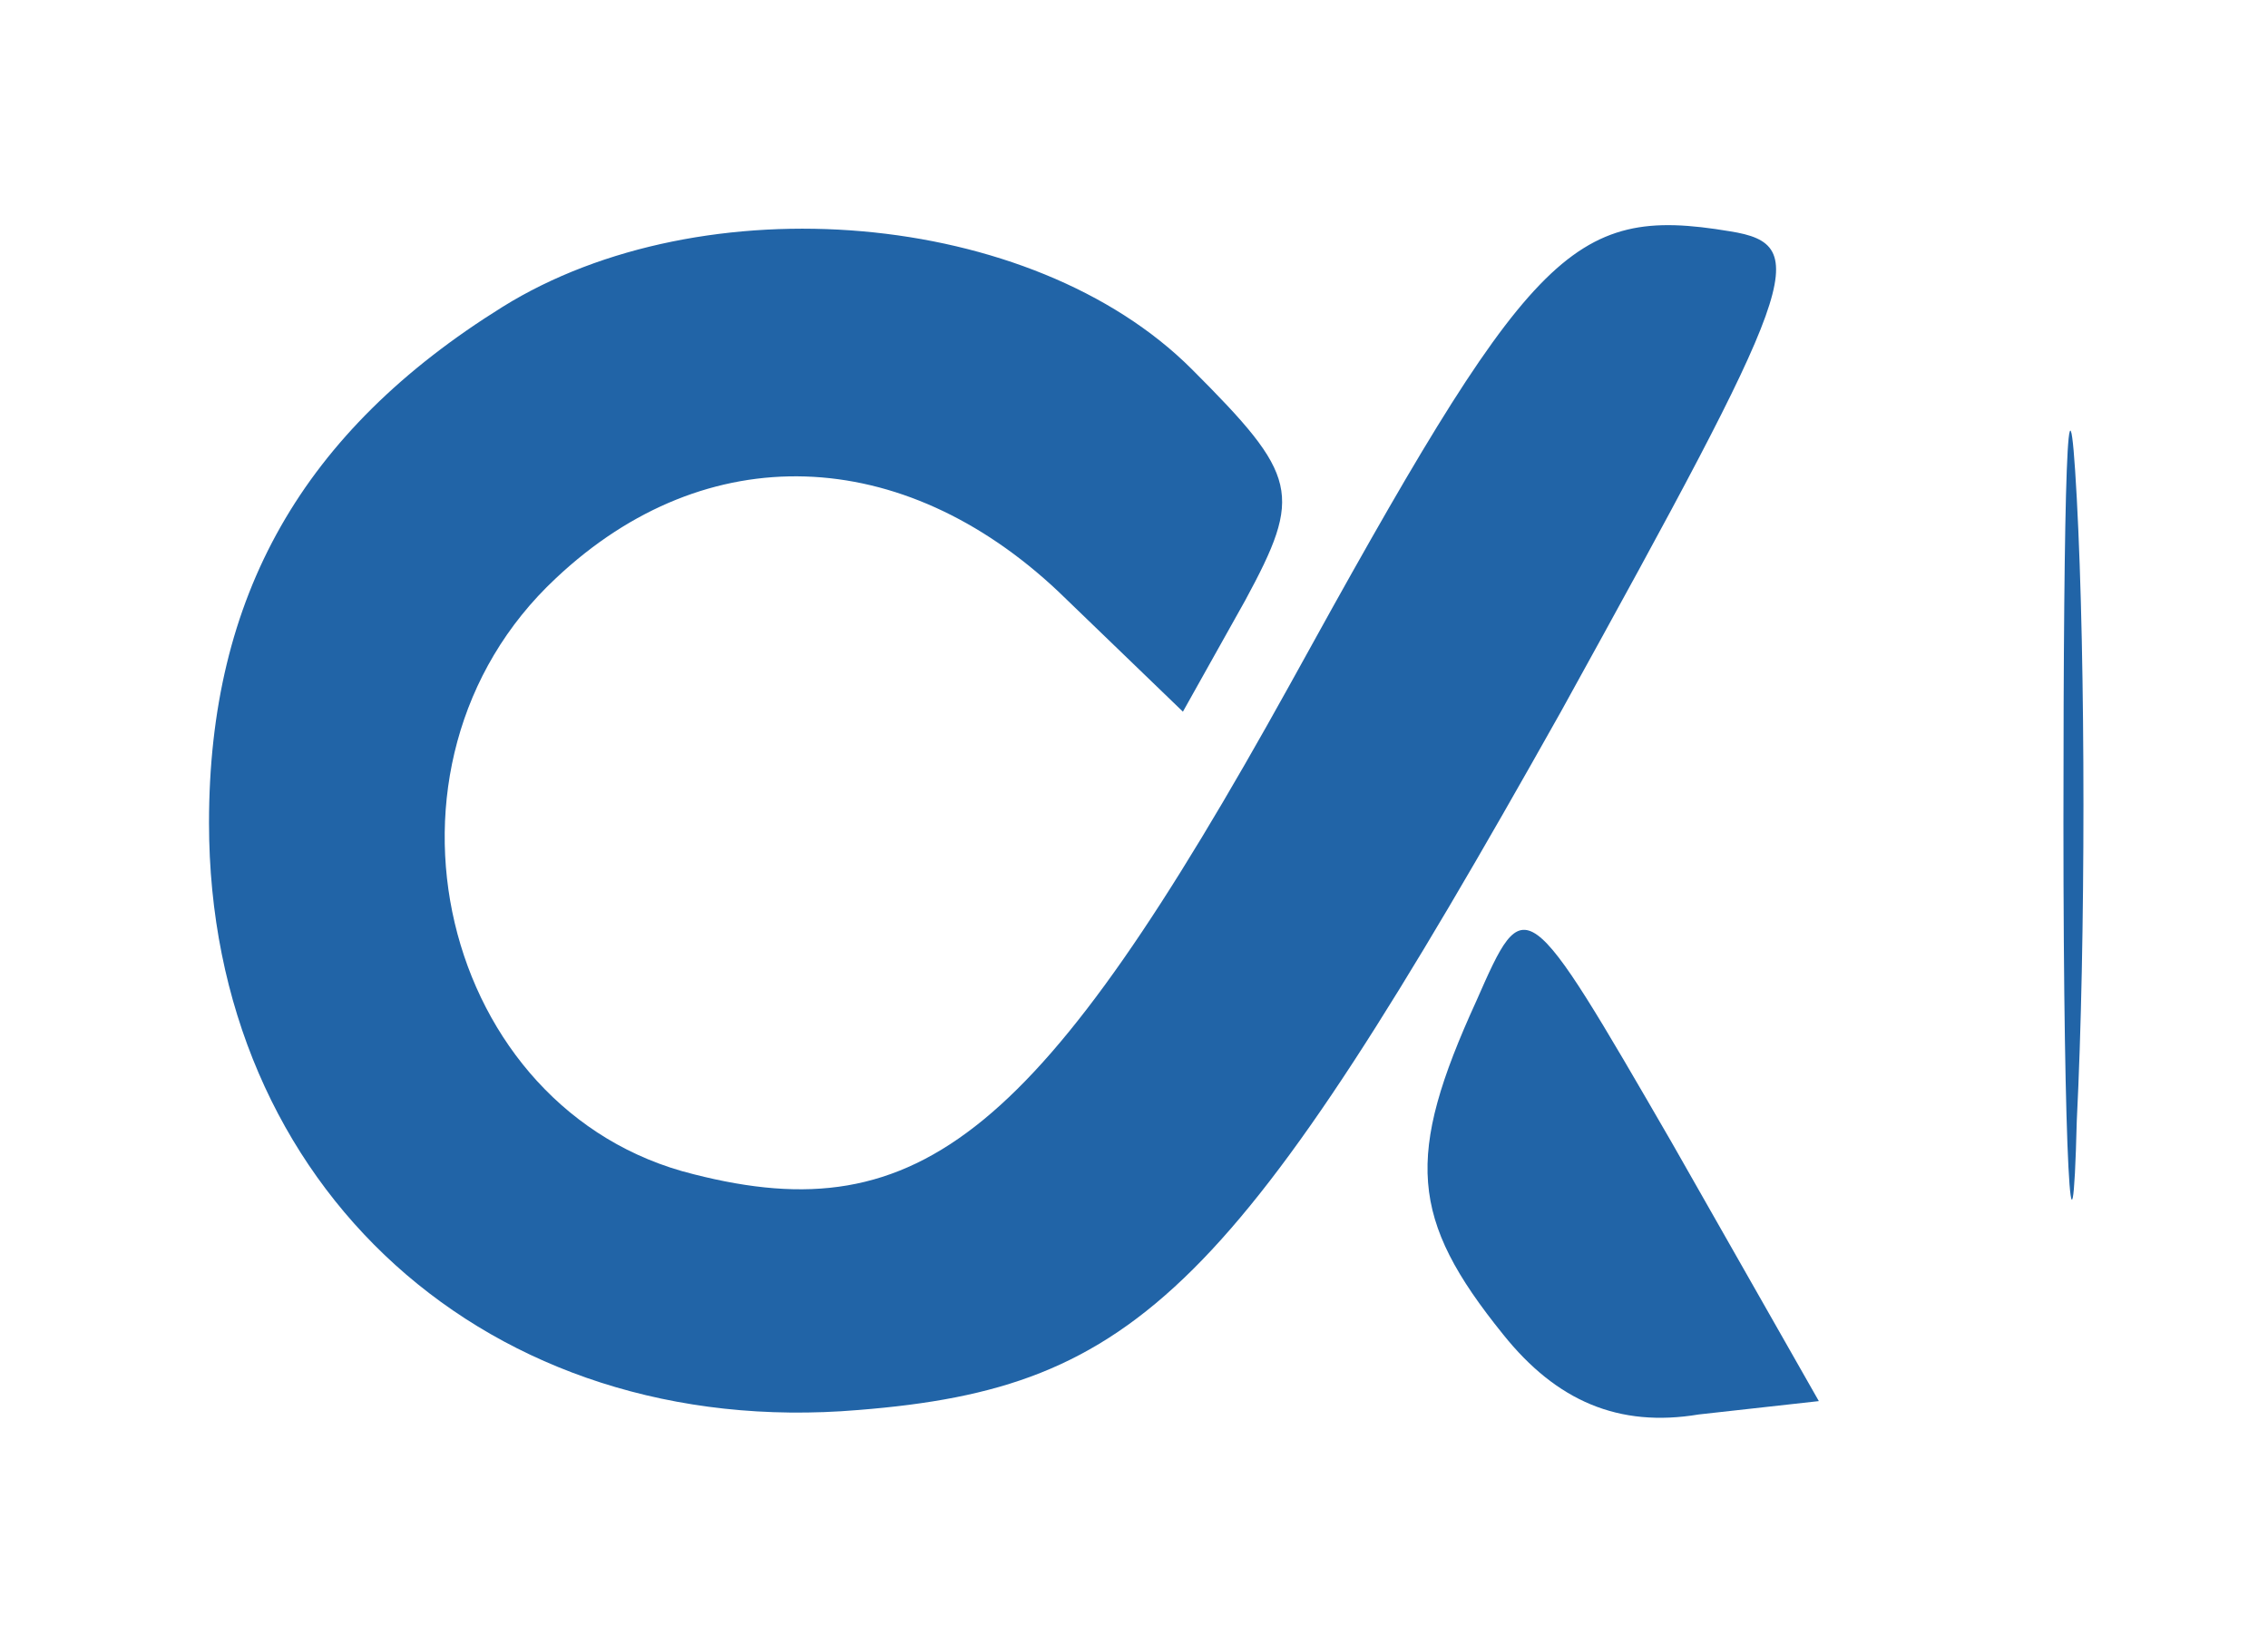 <svg xmlns="http://www.w3.org/2000/svg" version="1.0" width="51pt" height="37pt" viewBox="0 0 51 37" preserveAspectRatio="xMidYMid meet">

<g transform="translate(0,37) scale(0.1,-0.1)" fill="#2164a7" stroke="none">
<path d="M113 301 c-45 -28 -66 -65 -66 -116 0 -82 63 -139 146 -132 63 5 85 27 158 157 53 96 57 105 38 108 -36 6 -45 -4 -99 -102 -56 -101 -83 -123 -134 -110 -57 14 -76 92 -31 134 34 32 78 30 113 -3 l28 -27 14 25 c13 24 12 28 -12 52 -36 36 -110 42 -155 14z"/>
<path d="M464 185 c0 -77 2 -107 3 -67 2 40 2 103 0 140 -2 37 -3 4 -3 -73z"/>
<path d="M332 145 c-16 -35 -15 -49 6 -75 12 -15 26 -21 44 -18 l27 3 -33 58 c-33 57 -33 57 -44 32z"/>
</g>
</svg>